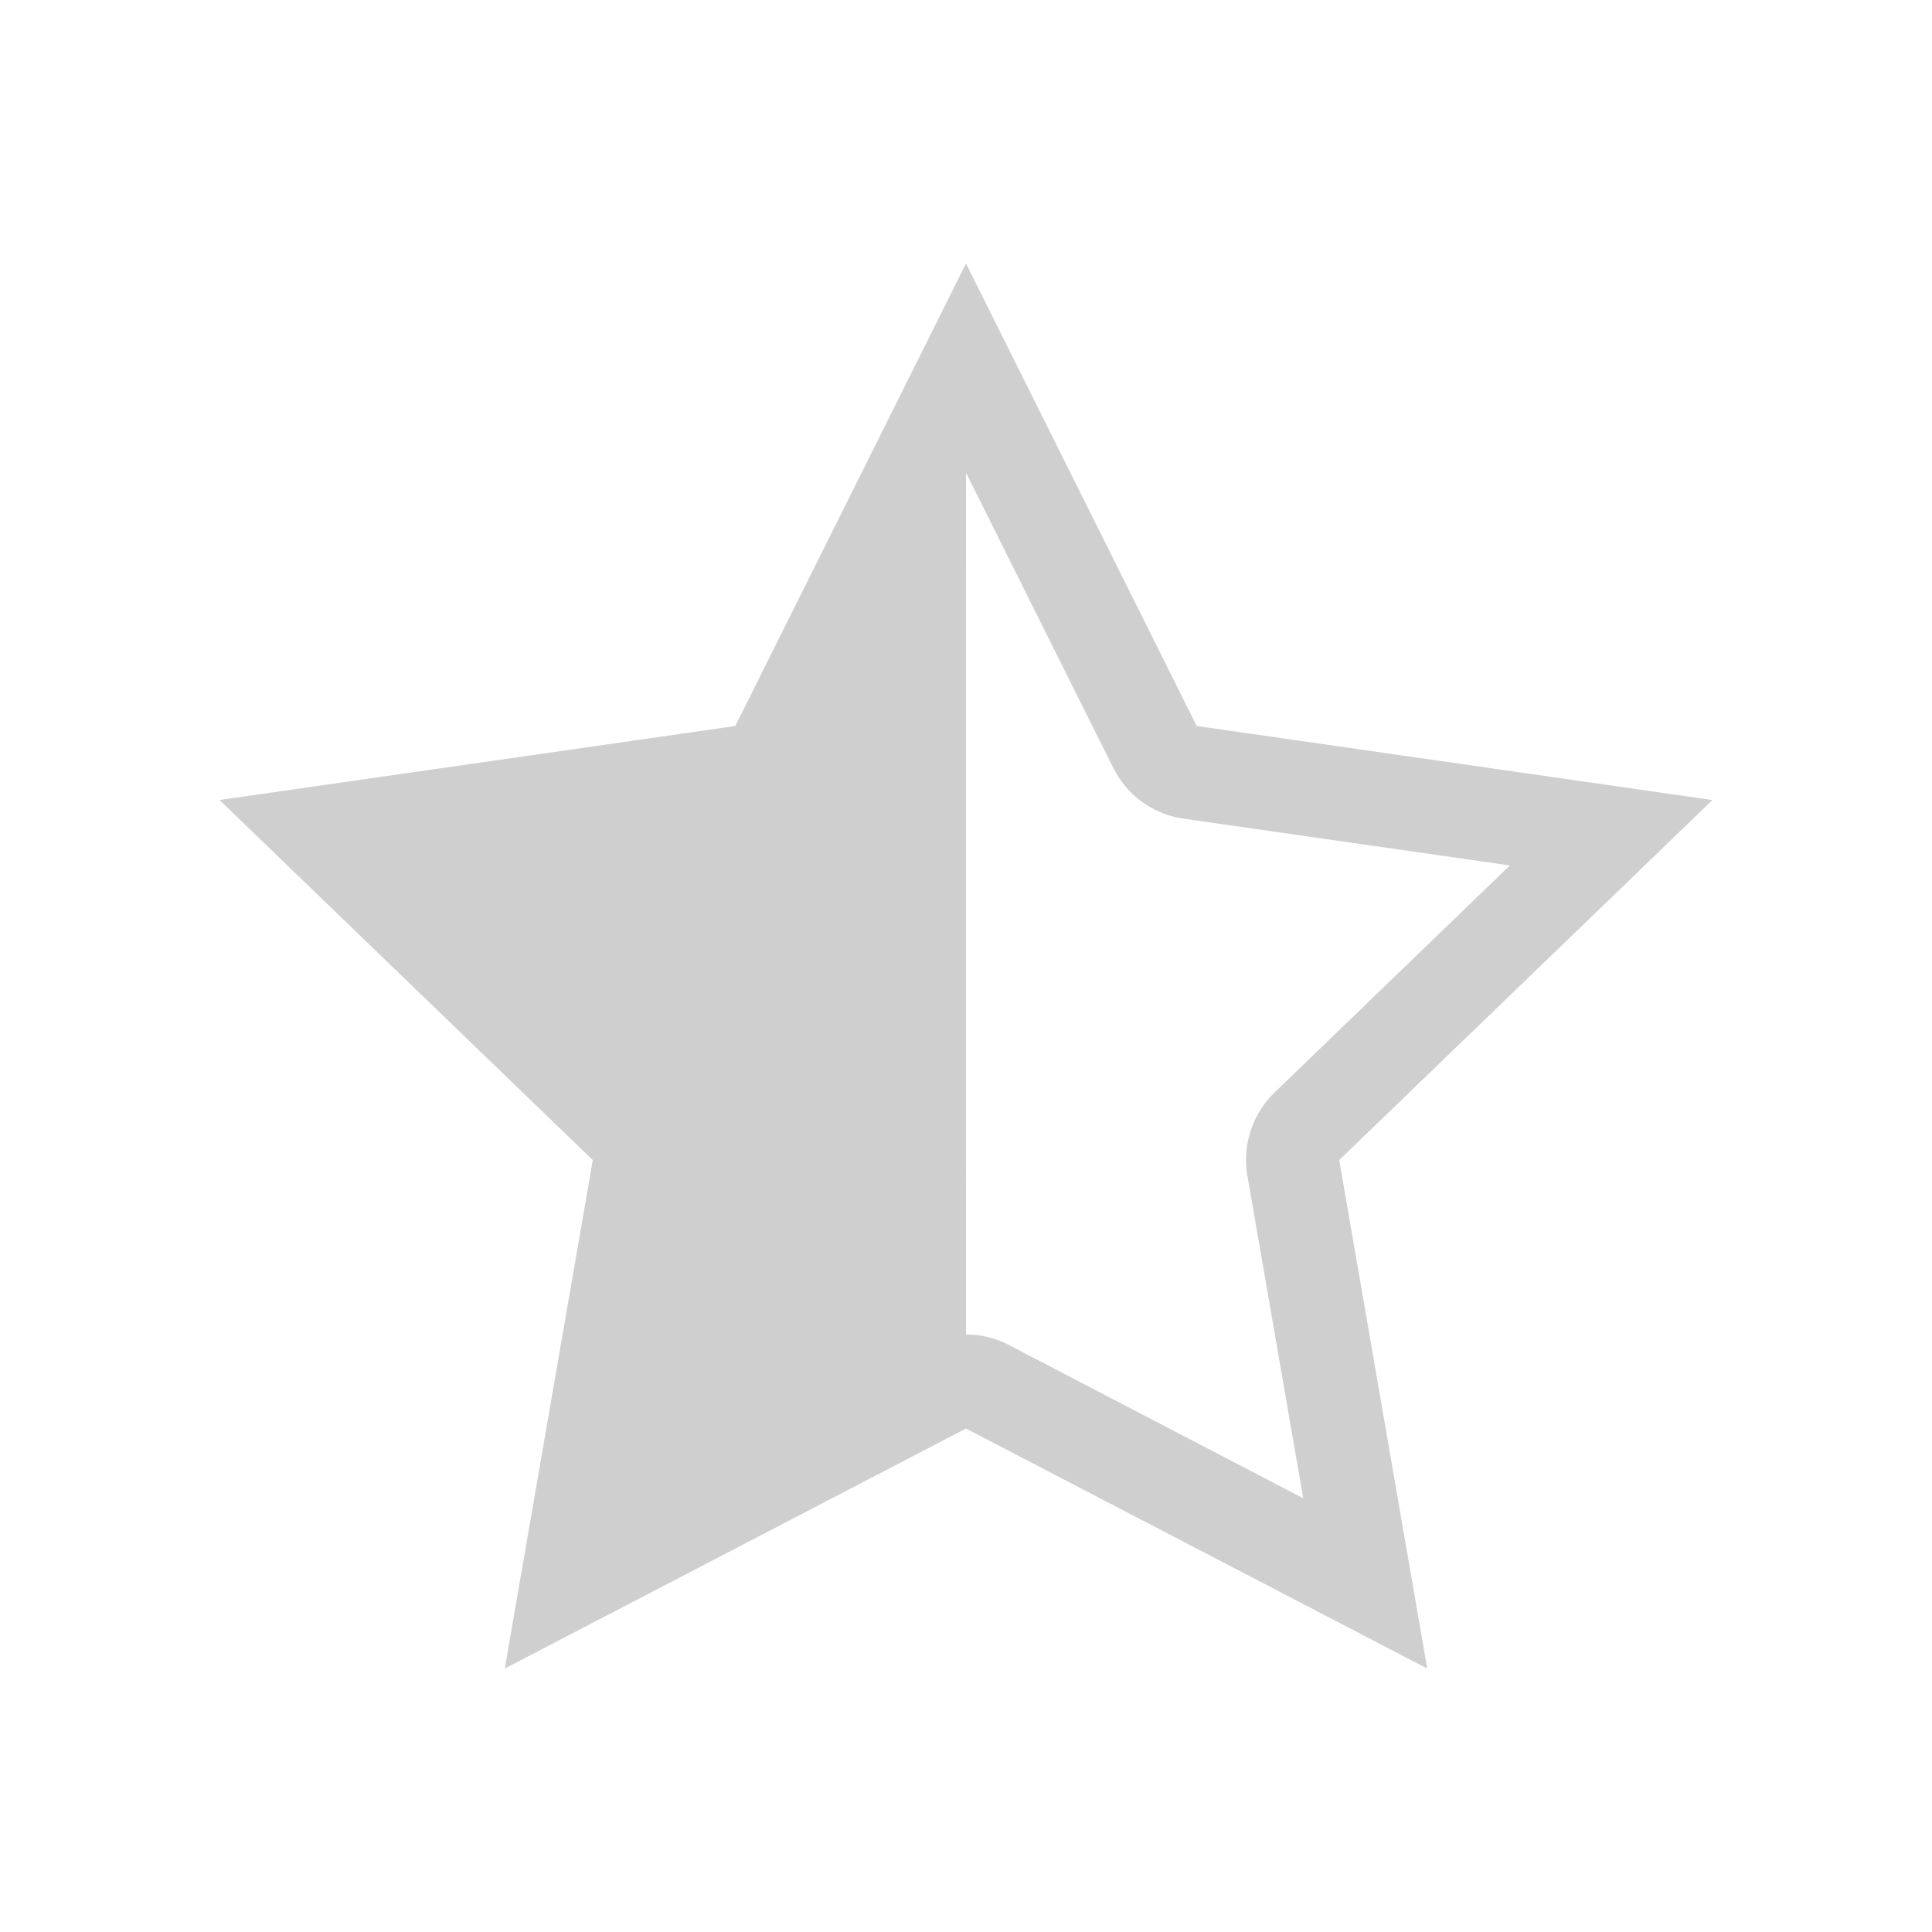 <?xml version="1.0" encoding="UTF-8" standalone="no"?>
<svg
   width="22"
   version="1.1"
   style="enable-background:new"
   id="svg7384"
   height="22"
   sodipodi:docname="semi-starred-symbolic.svg"
   inkscape:version="1.4 (unknown)"
   xmlns:inkscape="http://www.inkscape.org/namespaces/inkscape"
   xmlns:sodipodi="http://sodipodi.sourceforge.net/DTD/sodipodi-0.dtd"
   xmlns="http://www.w3.org/2000/svg"
   xmlns:svg="http://www.w3.org/2000/svg"
   xmlns:rdf="http://www.w3.org/1999/02/22-rdf-syntax-ns#"
   xmlns:cc="http://creativecommons.org/ns#"
   xmlns:dc="http://purl.org/dc/elements/1.1/">
  <sodipodi:namedview
     pagecolor="#ffffff"
     bordercolor="#666666"
     borderopacity="1"
     objecttolerance="10"
     gridtolerance="10"
     guidetolerance="10"
     inkscape:pageopacity="0"
     inkscape:pageshadow="2"
     inkscape:window-width="1920"
     inkscape:window-height="998"
     id="namedview16"
     showgrid="false"
     inkscape:zoom="23.96"
     inkscape:cx="8.1176962"
     inkscape:cy="8.0342237"
     inkscape:window-x="0"
     inkscape:window-y="0"
     inkscape:window-maximized="1"
     inkscape:current-layer="svg7384"
     inkscape:showpageshadow="2"
     inkscape:pagecheckerboard="0"
     inkscape:deskcolor="#d1d1d1">
    <inkscape:grid
       type="xygrid"
       id="grid834"
       originx="0"
       originy="0"
       spacingy="1"
       spacingx="1"
       units="px"
       visible="false" />
  </sodipodi:namedview>
  <title
     id="title8473">Gnome Symbolic Icons</title>
  <defs
     id="defs7386" />
  <g
     transform="translate(-32,-188)"
     id="layer7" />
  <g
     transform="translate(-32,-188)"
     id="layer6" />
  <g
     transform="translate(-32,-188)"
     id="layer5" />
  <g
     transform="translate(-32,-188)"
     id="layer9" />
  <g
     transform="translate(-32,-188)"
     id="layer2" />
  <g
     transform="translate(-32,-188)"
     id="layer8" />
  <g
     transform="translate(-32,-188)"
     id="layer3" />
  <g
     transform="translate(-32,-188)"
     id="layer4" />
  <path
     style="color:#cecfce;fill:#cecfce;fill-opacity:1;stroke:none;stroke-width:1.057"
     d="M 11,3 8.373,8.267 2.5,9.11 6.75,13.21 5.748,19 11,16.267 16.252,19 15.25,13.21 19.5,9.11 13.627,8.267 Z m 0,2.383 1.677,3.36 a 1.063,1.067 0 0 0 0.799,0.579 l 3.717,0.533 -2.679,2.585 a 1.063,1.067 0 0 0 -0.309,0.952 l 0.635,3.669 -3.349,-1.744 a 1.063,1.067 0 0 0 -0.49,-0.121 z"
     id="path3" />
</svg>
